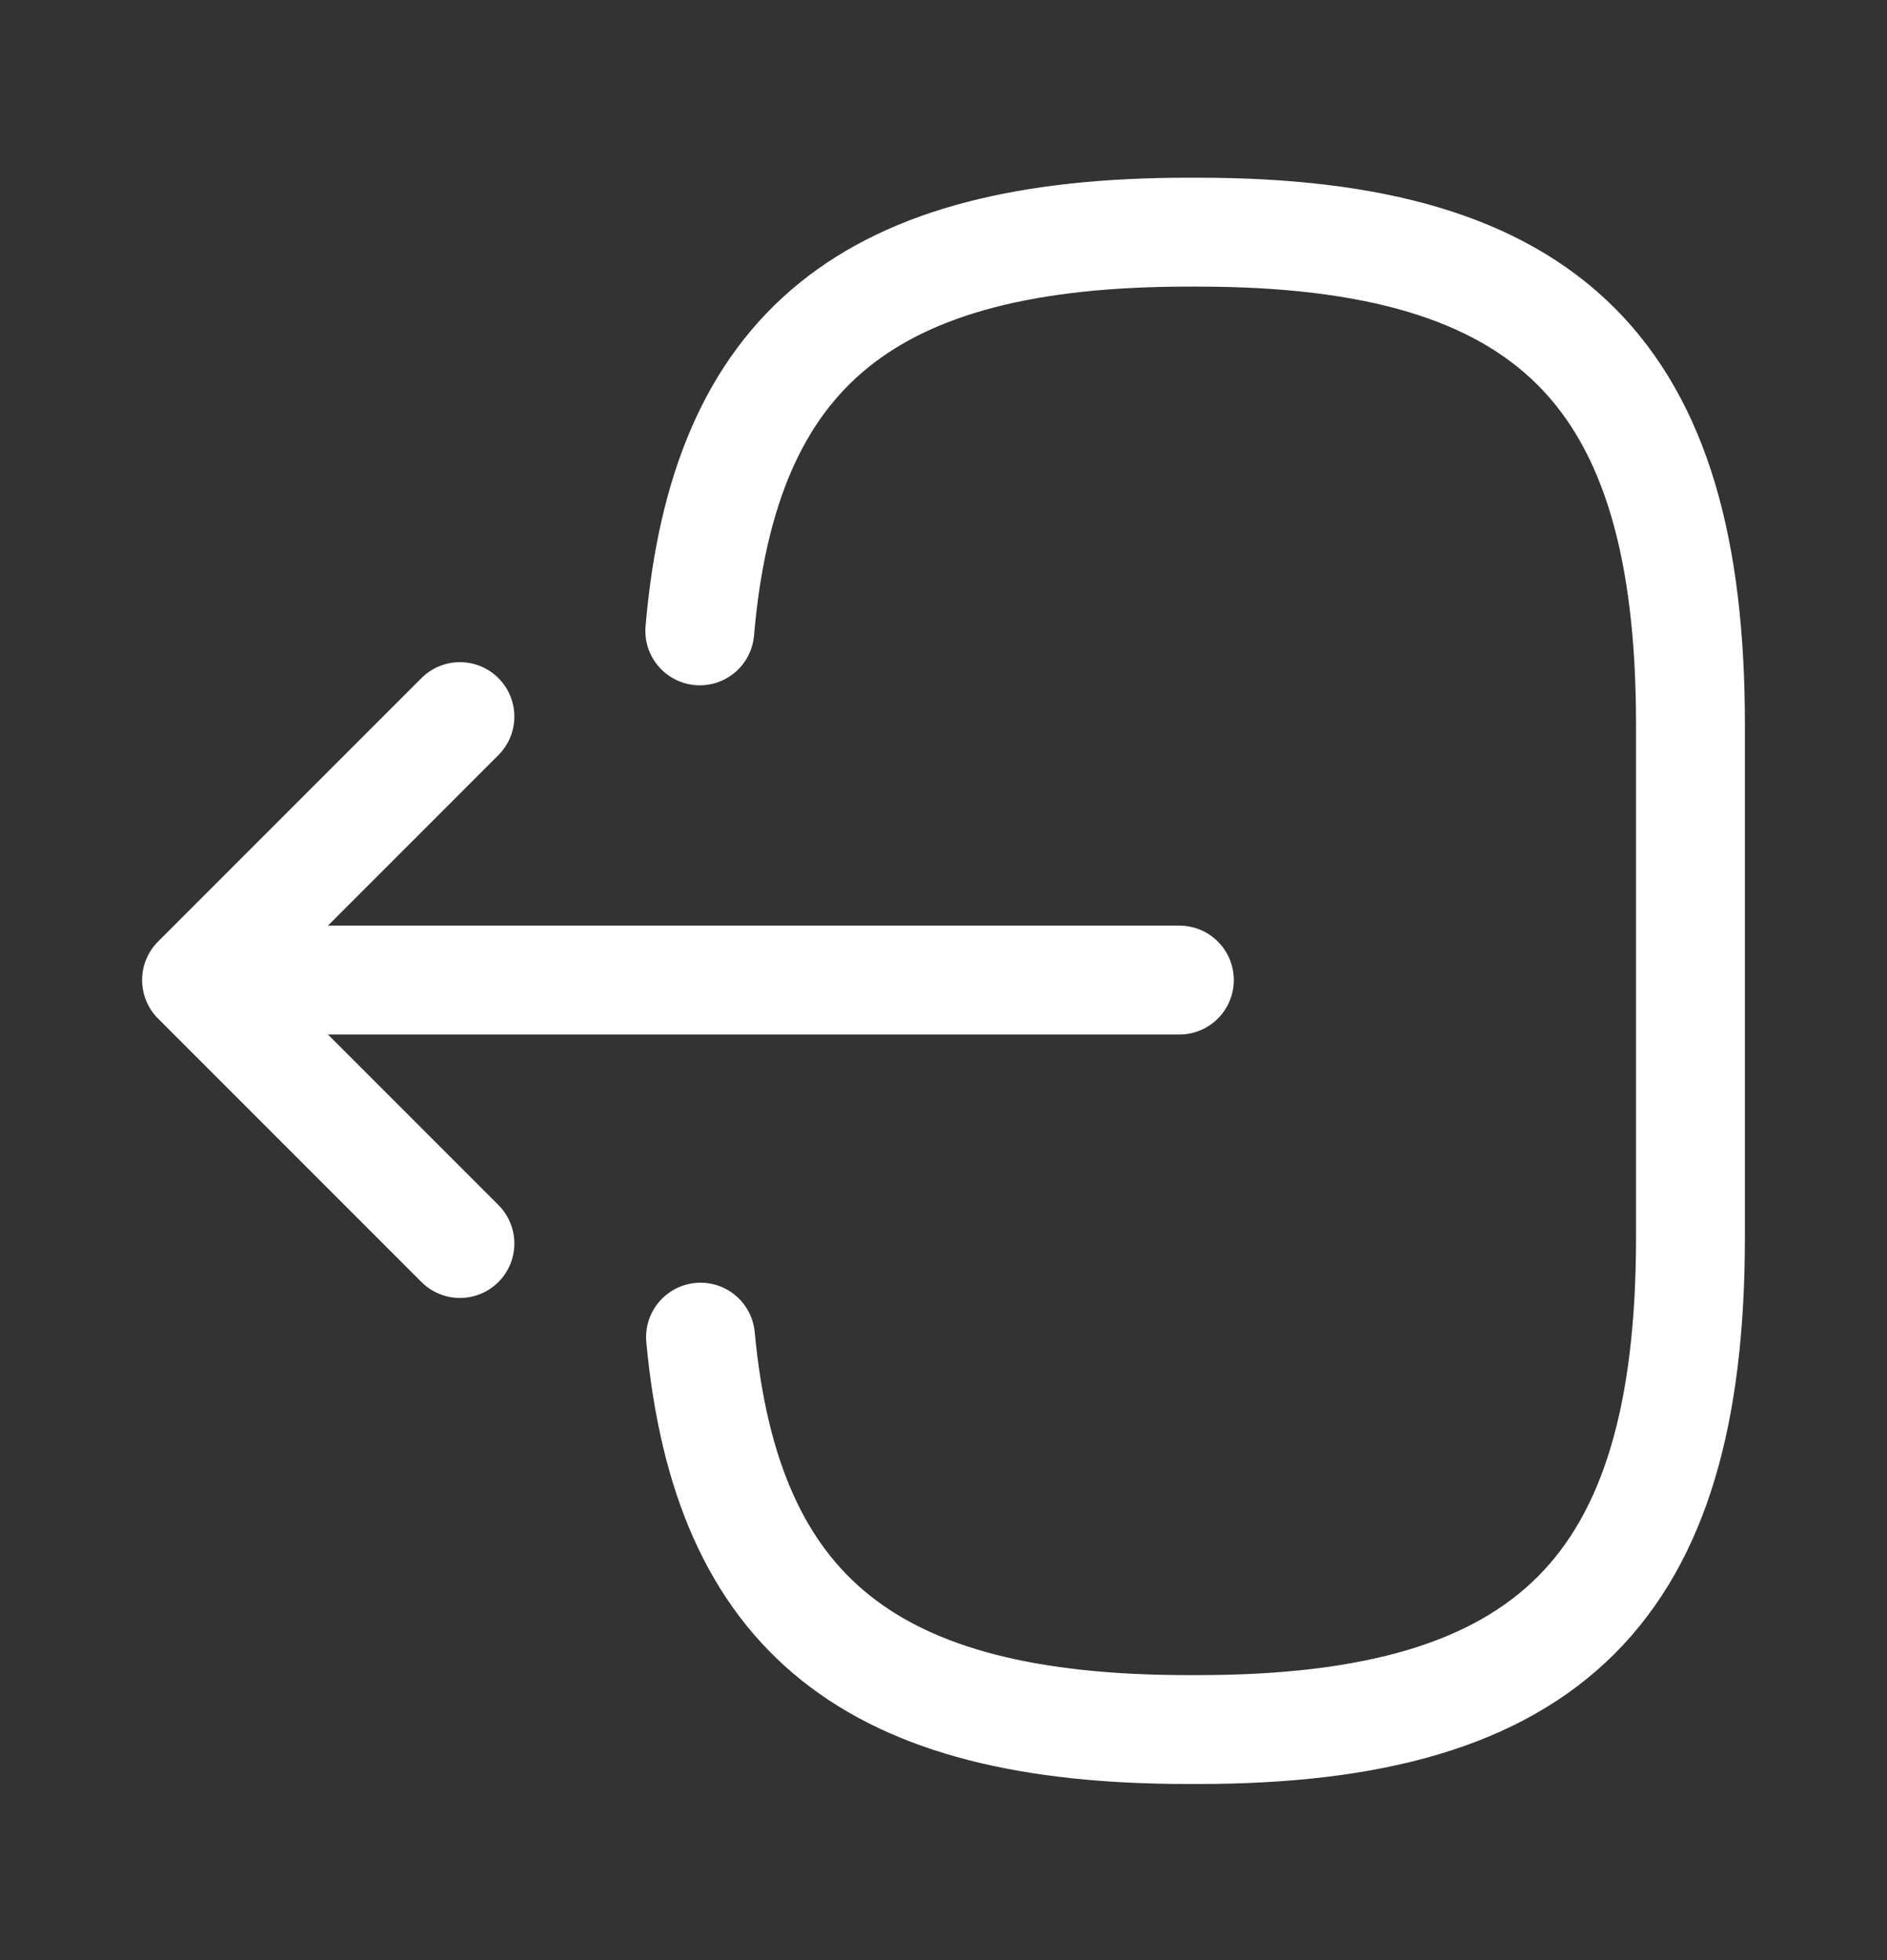 <svg width="26" height="27" viewBox="0 0 26 27" fill="none" xmlns="http://www.w3.org/2000/svg">
<rect x="0" y="0" width="26" height="27" fill="#333333" stroke="none"/>
<path d="M9.642 8.69C9.977 4.79 11.982 3.198 16.369 3.198H16.51C21.352 3.198 23.292 5.137 23.292 9.979V17.043C23.292 21.885 21.352 23.824 16.51 23.824H16.369C12.014 23.824 10.01 22.254 9.652 18.419" stroke="white" stroke-width="1.5" stroke-linecap="round" stroke-linejoin="round"/>
<path d="M16.25 13.5H3.922" stroke="white" stroke-width="1.5" stroke-linecap="round" stroke-linejoin="round"/>
<path d="M6.337 9.871L2.708 13.5L6.337 17.129" stroke="white" stroke-width="1.5" stroke-linecap="round" stroke-linejoin="round"/>
</svg>

